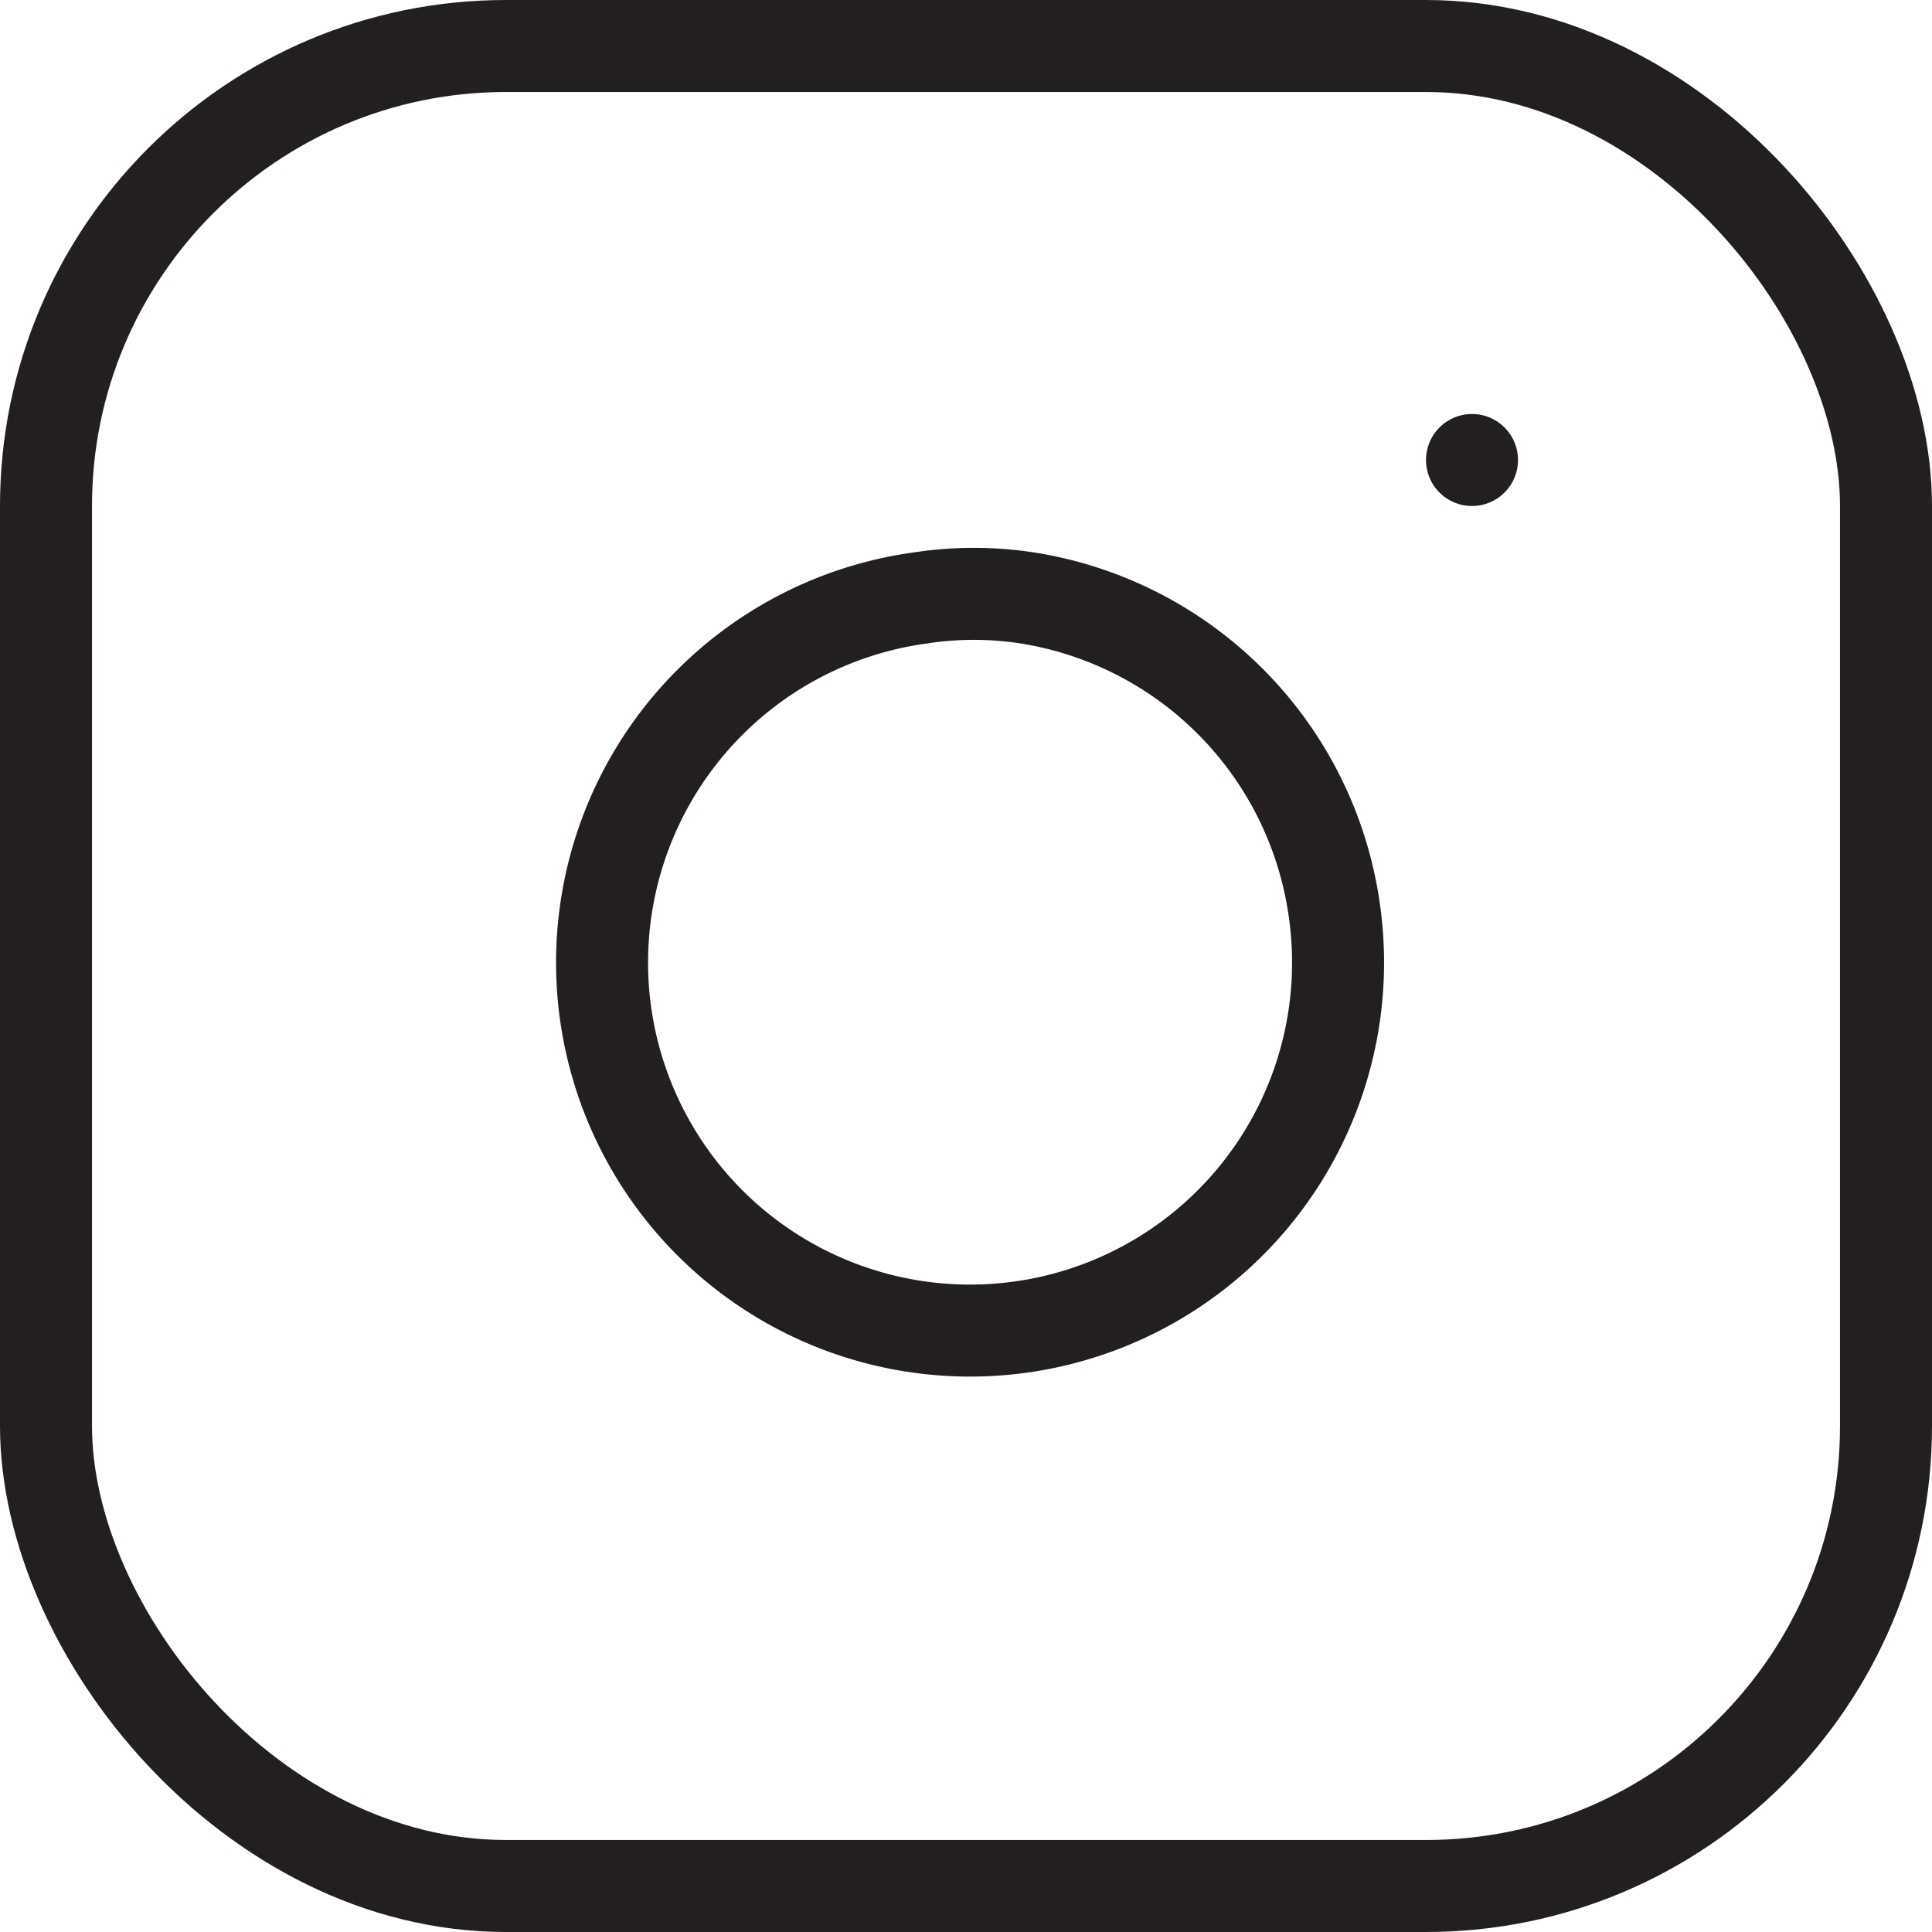 <svg xmlns="http://www.w3.org/2000/svg" viewBox="0 0 21 21"><defs><style>.cls-1{fill:none;stroke:#231f20;stroke-linecap:round;stroke-linejoin:round;}</style></defs><title>Asset 11</title><g id="Layer_2" data-name="Layer 2"><g id="Layer_2-2" data-name="Layer 2"><rect class="cls-1" x="0.5" y="0.5" width="20" height="20" rx="5"/><path class="cls-1" d="M14.5,9.87A4,4,0,1,1,10,6.5a3.82,3.82,0,0,1,1.17,0A4,4,0,0,1,14.5,9.87Z"/><line class="cls-1" x1="16" y1="5" x2="16" y2="5"/></g></g></svg>
